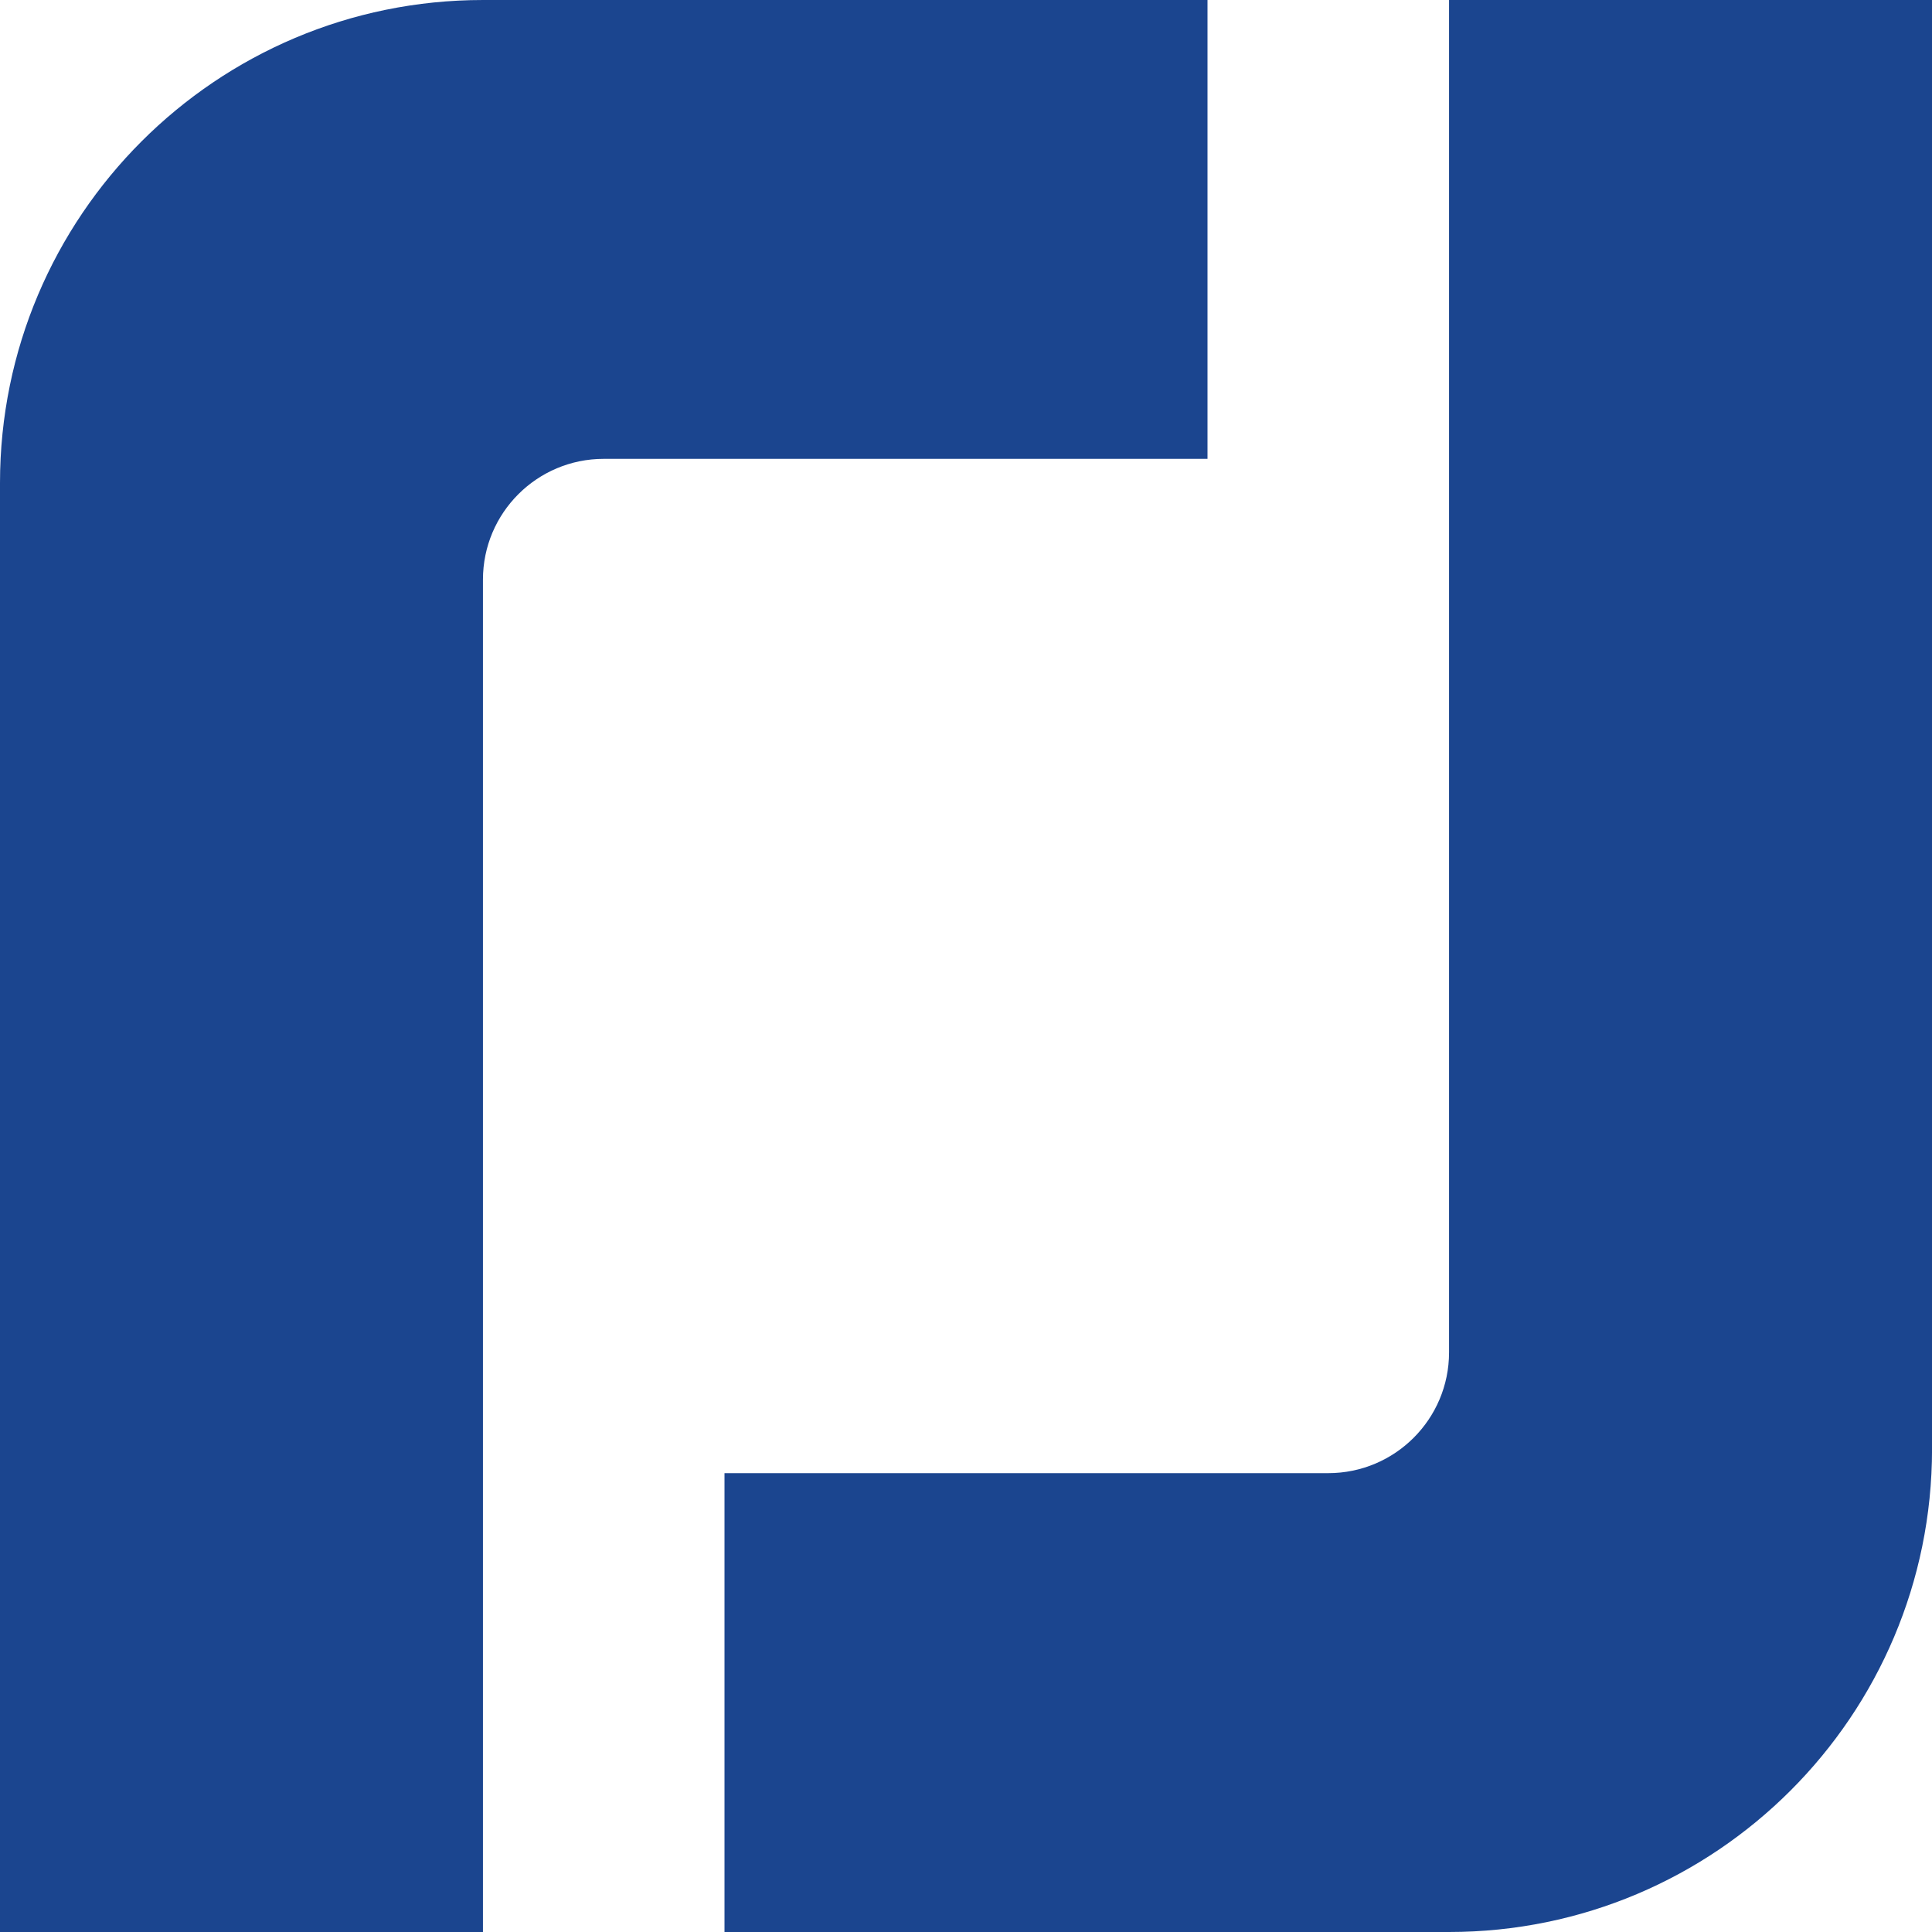 <svg width="44" height="44" viewBox="0 0 44 44" fill="none" xmlns="http://www.w3.org/2000/svg">
<path d="M33.001 0V30.8C33.001 32.318 31.769 33.55 30.25 33.55H16.5V44H33.001C39.075 44 44.001 39.075 44.001 33V0H33.001Z" fill="#1B458F"/>
<path d="M27.5 9.3809e-05H10.999C4.925 9.3809e-05 0 4.925 0 11V44H10.999V13.2C10.999 11.681 12.231 10.45 13.75 10.45H27.5V9.3809e-05Z" fill="#1B458F"/>
</svg>
